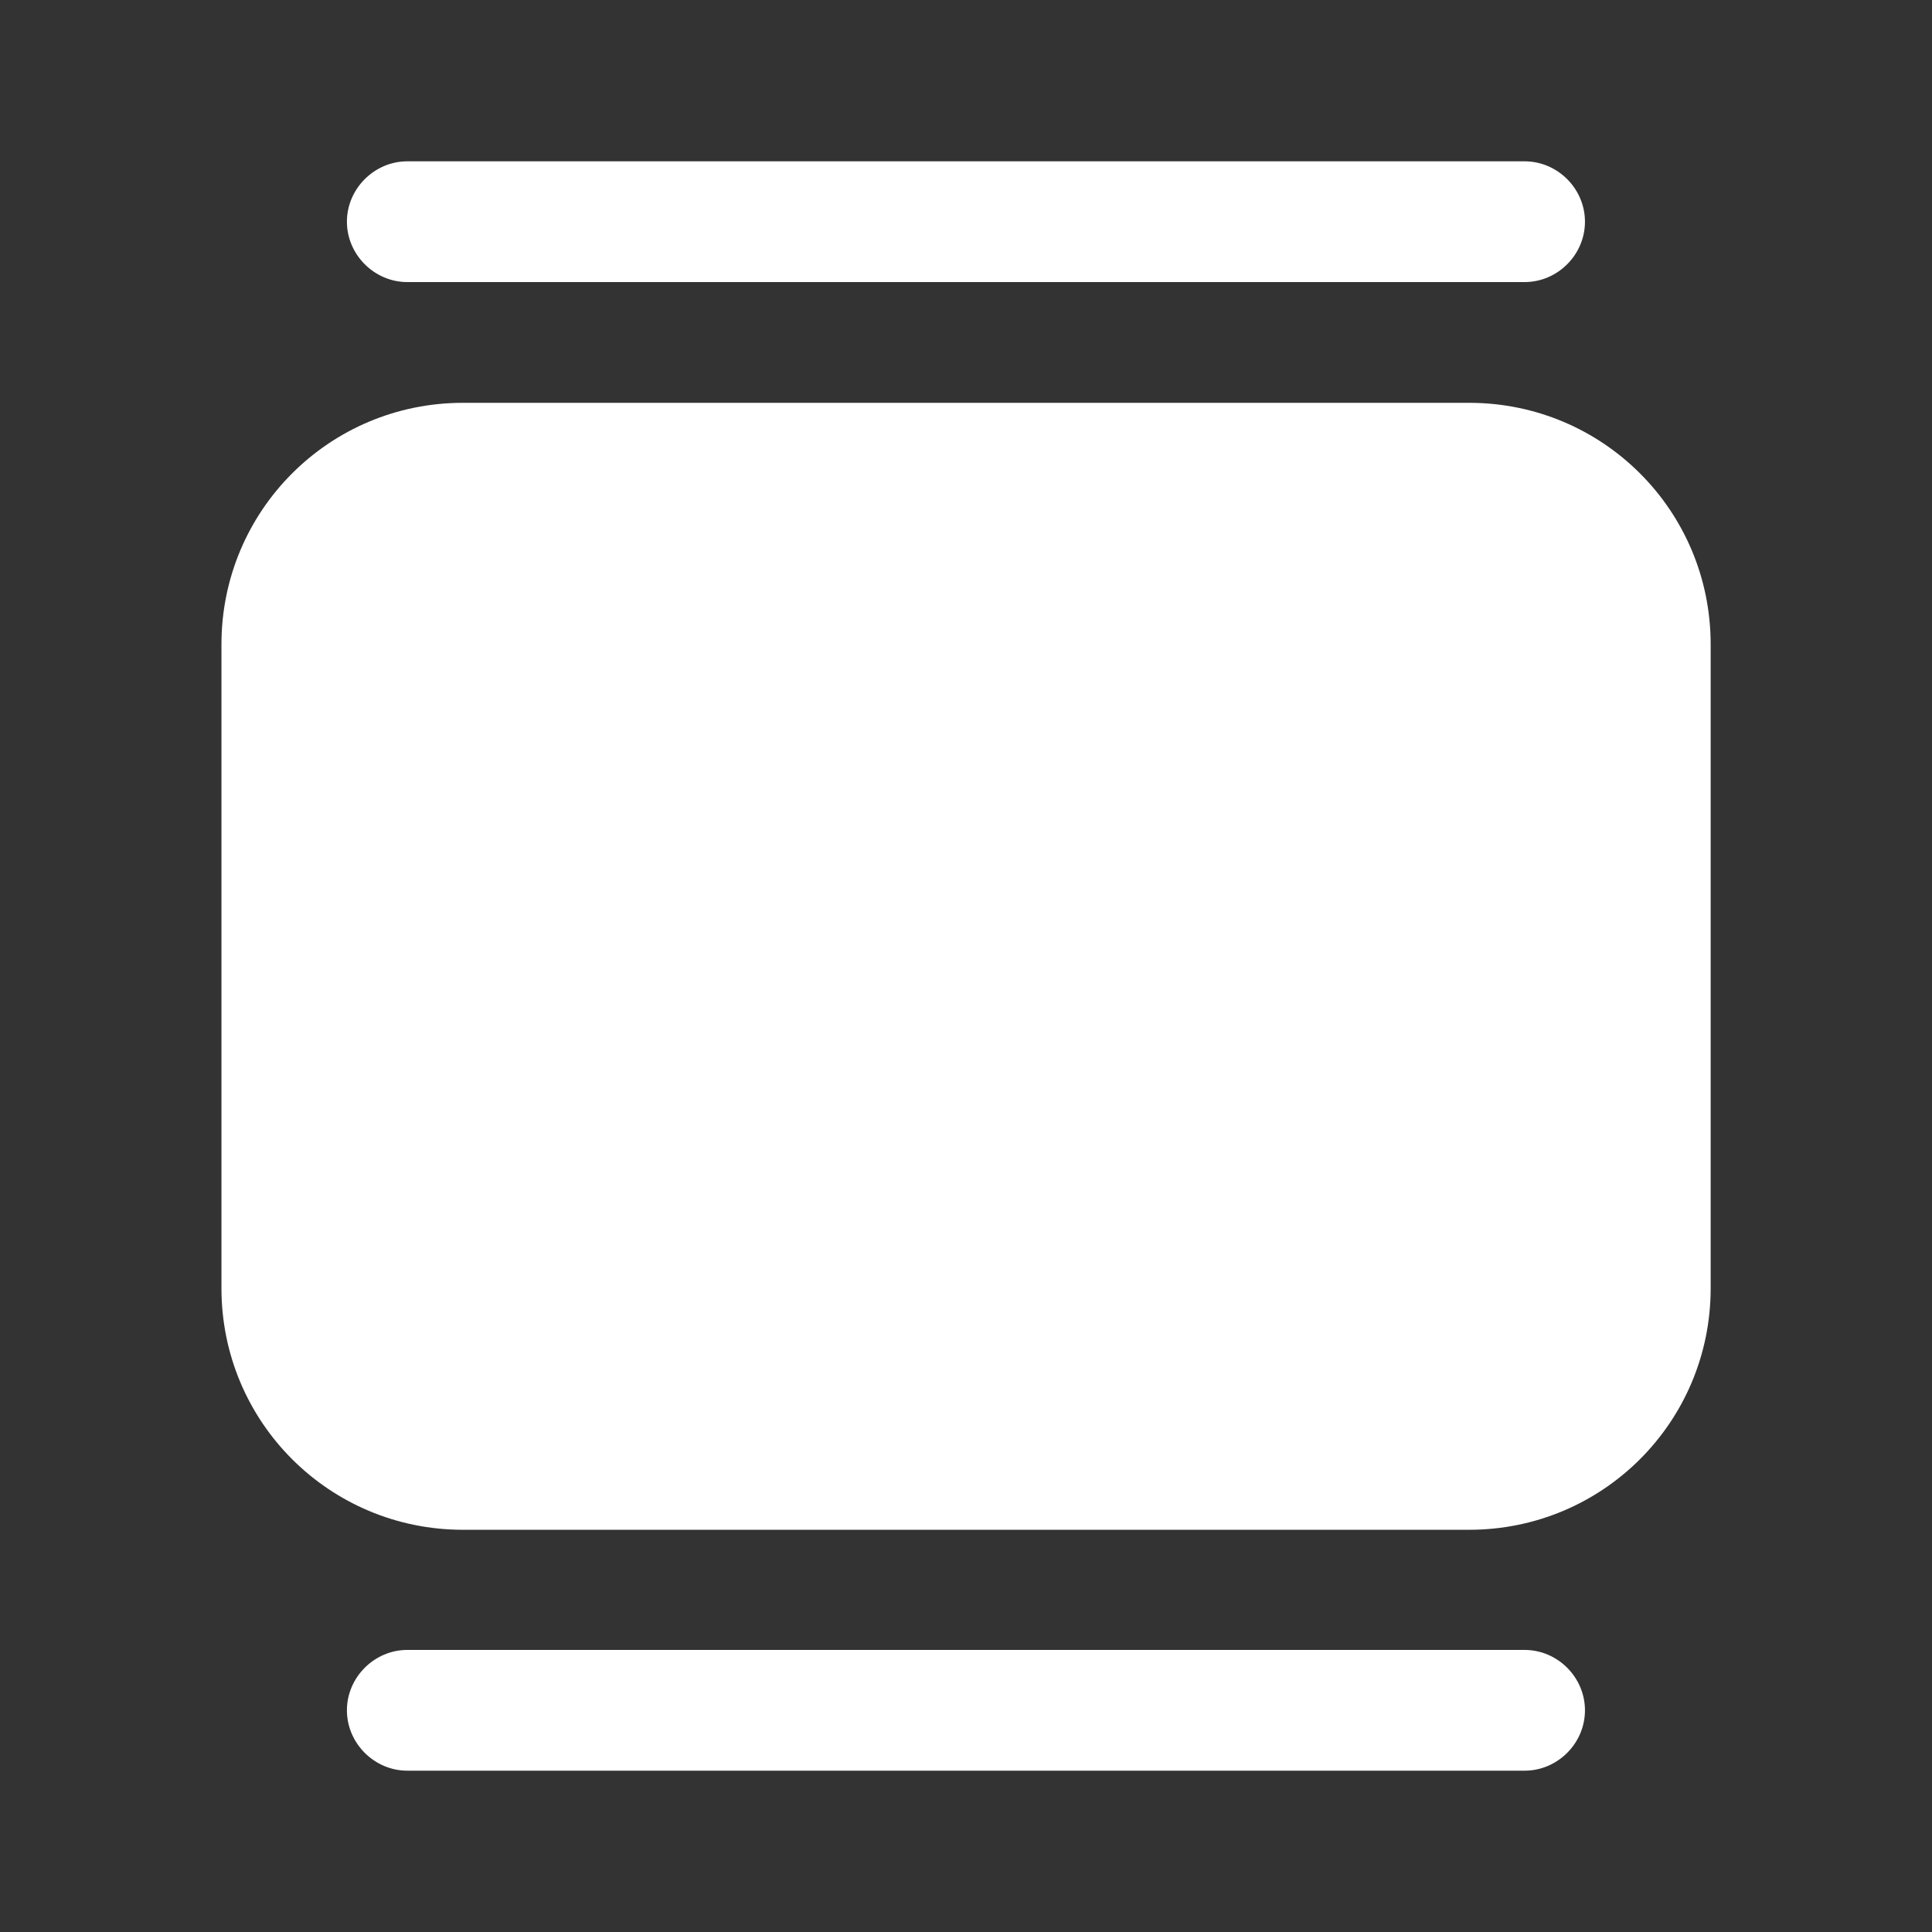 <svg width="16" height="16" viewBox="0 0 16 16" fill="none" xmlns="http://www.w3.org/2000/svg">
<rect x="0" y="0" width="16" height="16" fill="#333333" stroke="none"/>
<path d="M12.626 2.336H3.373C3.1 2.336 2.873 2.109 2.873 1.836C2.873 1.563 3.1 1.336 3.373 1.336H12.626C12.9 1.336 13.126 1.563 13.126 1.836C13.126 2.109 12.9 2.336 12.626 2.336Z" fill="white"/>
<path d="M12.626 14.664H3.373C3.1 14.664 2.873 14.437 2.873 14.164C2.873 13.891 3.1 13.664 3.373 13.664H12.626C12.9 13.664 13.126 13.891 13.126 14.164C13.126 14.437 12.9 14.664 12.626 14.664Z" fill="white"/>
<path d="M1.834 5.336V10.669C1.834 11.776 2.727 12.669 3.834 12.669H12.167C13.274 12.669 14.167 11.776 14.167 10.669V5.336C14.167 4.229 13.274 3.336 12.167 3.336H3.834C2.727 3.336 1.834 4.229 1.834 5.336Z" fill="white"/>
</svg>
